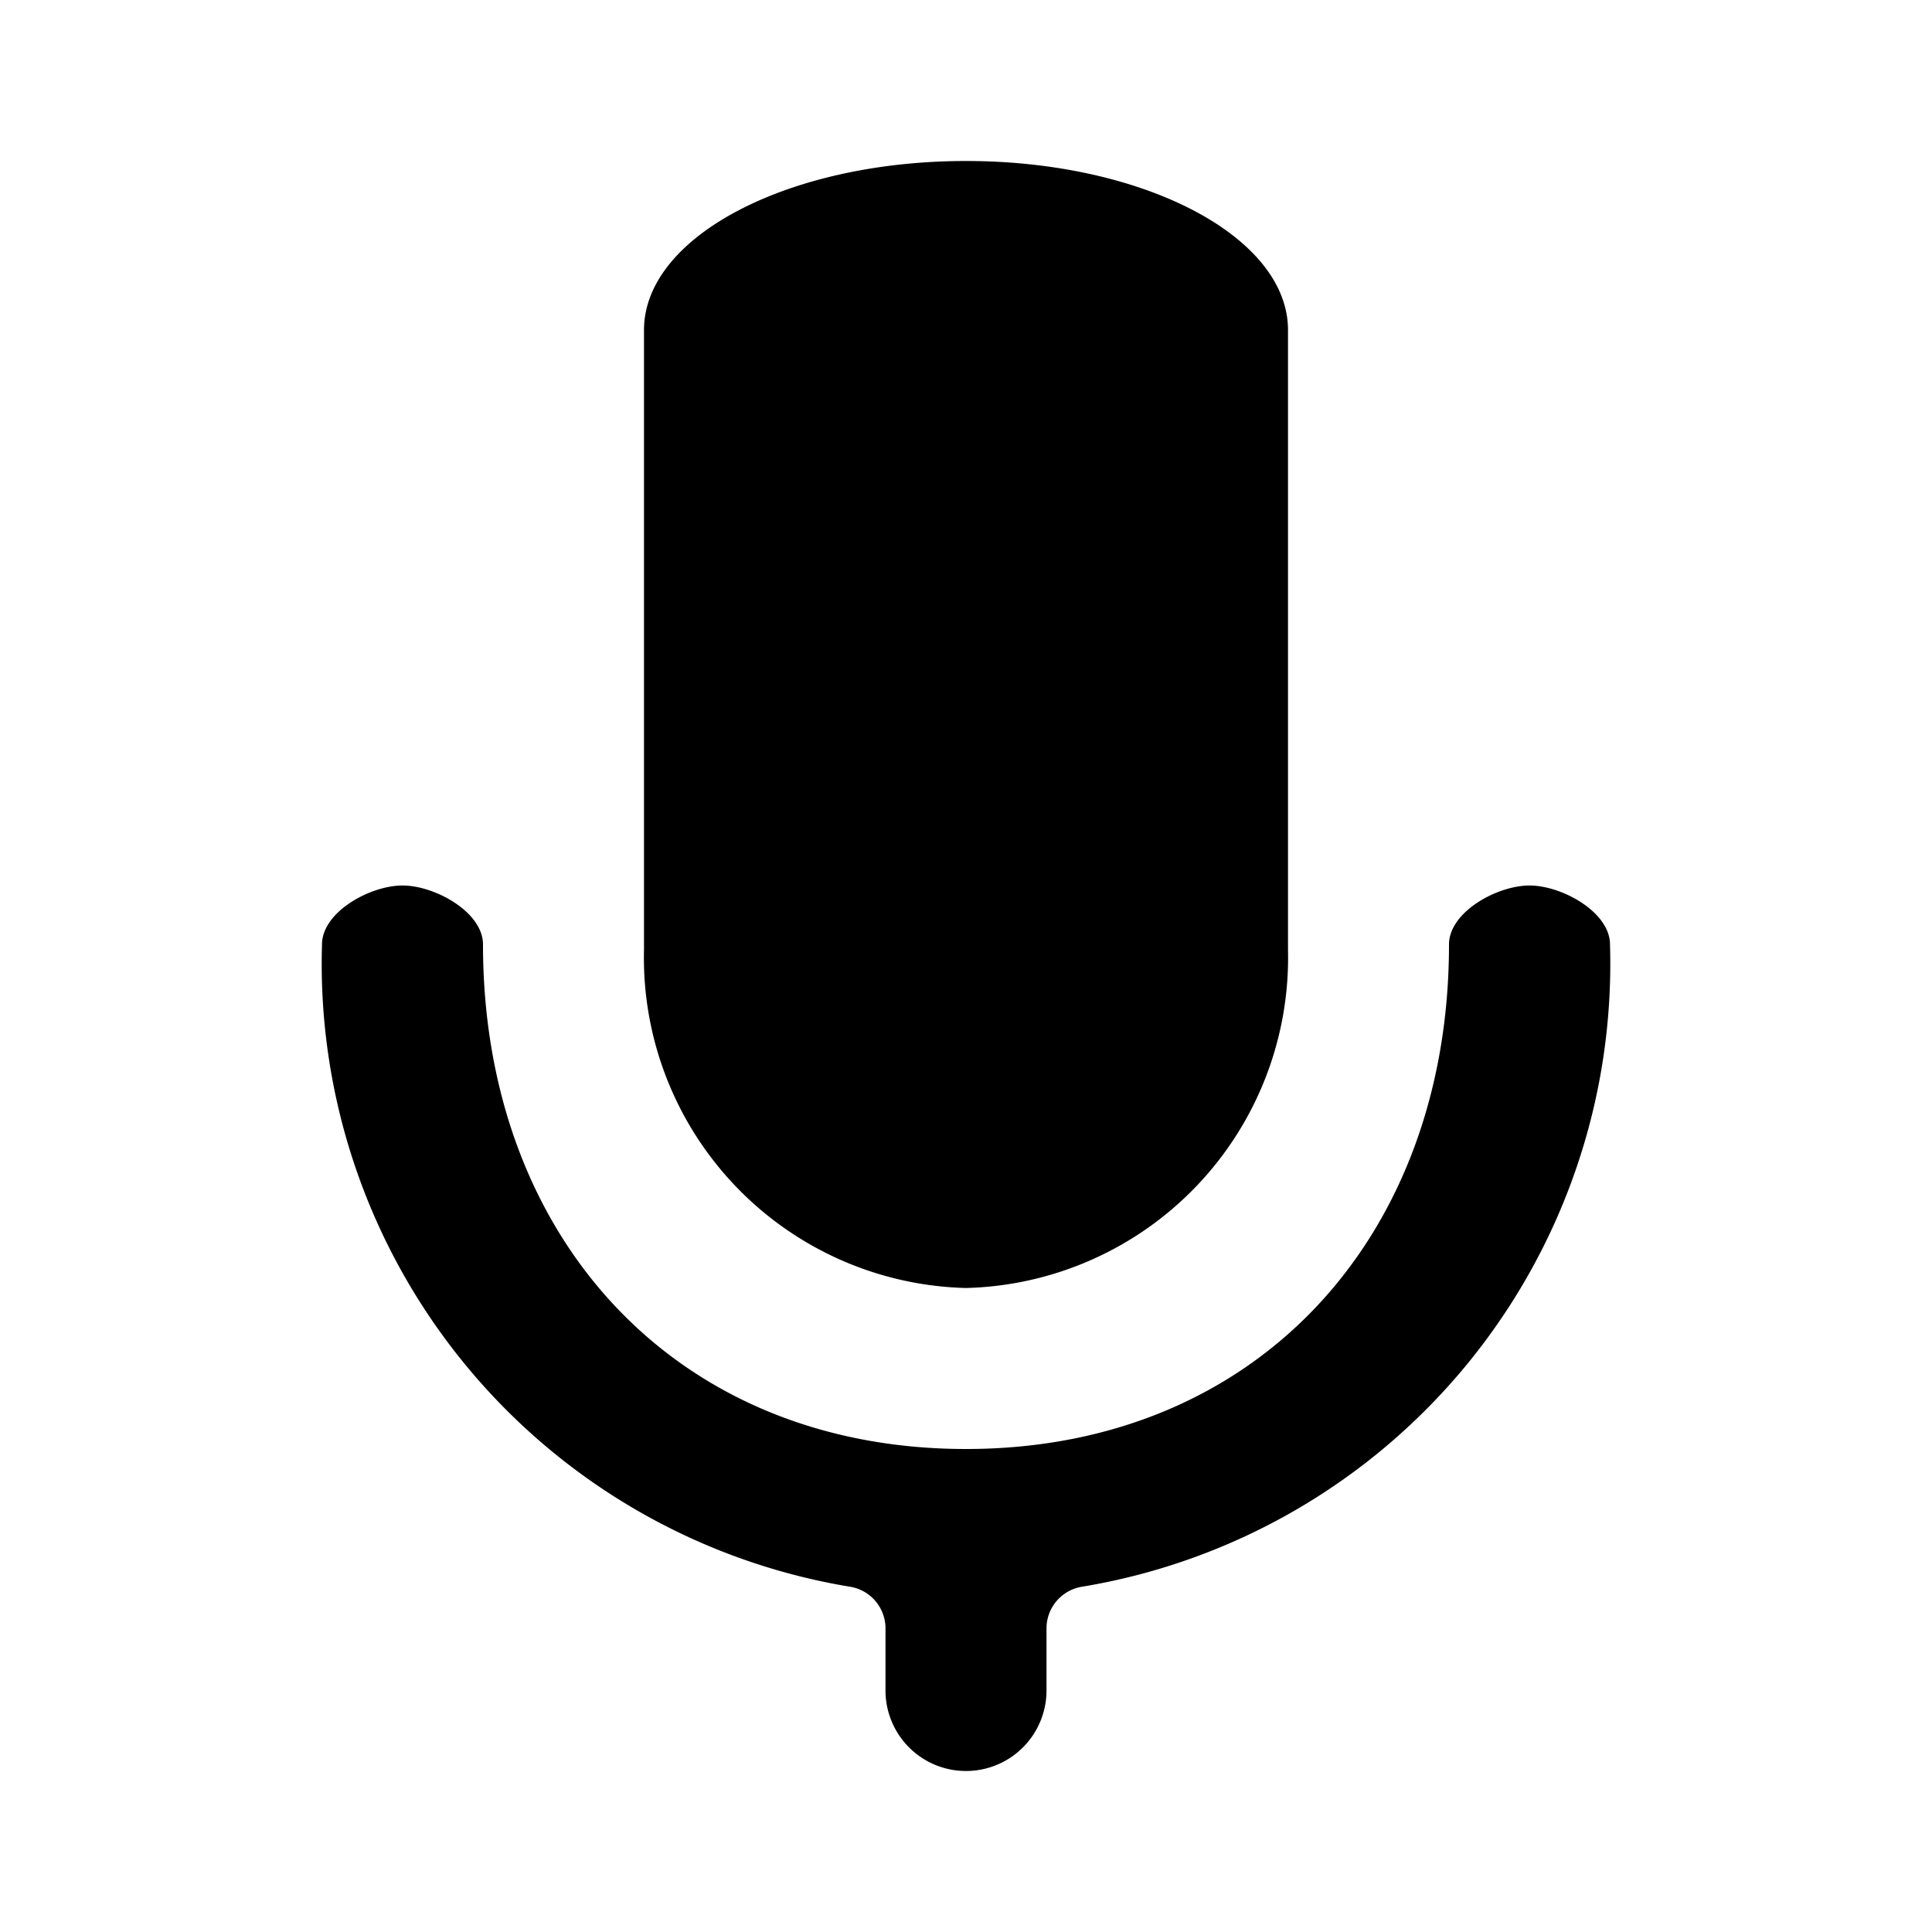 <svg xmlns="http://www.w3.org/2000/svg" viewBox="0 0 24 24"><path d="M16 11.8a4.104 4.104 0 0 1-4 4.2 4.103 4.103 0 0 1-4-4.2V4.1C8 2.94 9.79 2 12 2c2.208 0 4 .94 4 2.1z"/><path d="M19 11c.401 0 1 .329 1 .733a7.844 7.844 0 0 1-6.547 7.976.525.525 0 0 0-.453.51V21a1 1 0 0 1-2 0v-.78a.525.525 0 0 0-.453-.511A7.844 7.844 0 0 1 4 11.733c0-.405.599-.733 1-.733s1 .329 1 .733C6 15.373 8.391 18 12 18s6-2.628 6-6.267c0-.405.599-.733 1-.733"/></svg>
